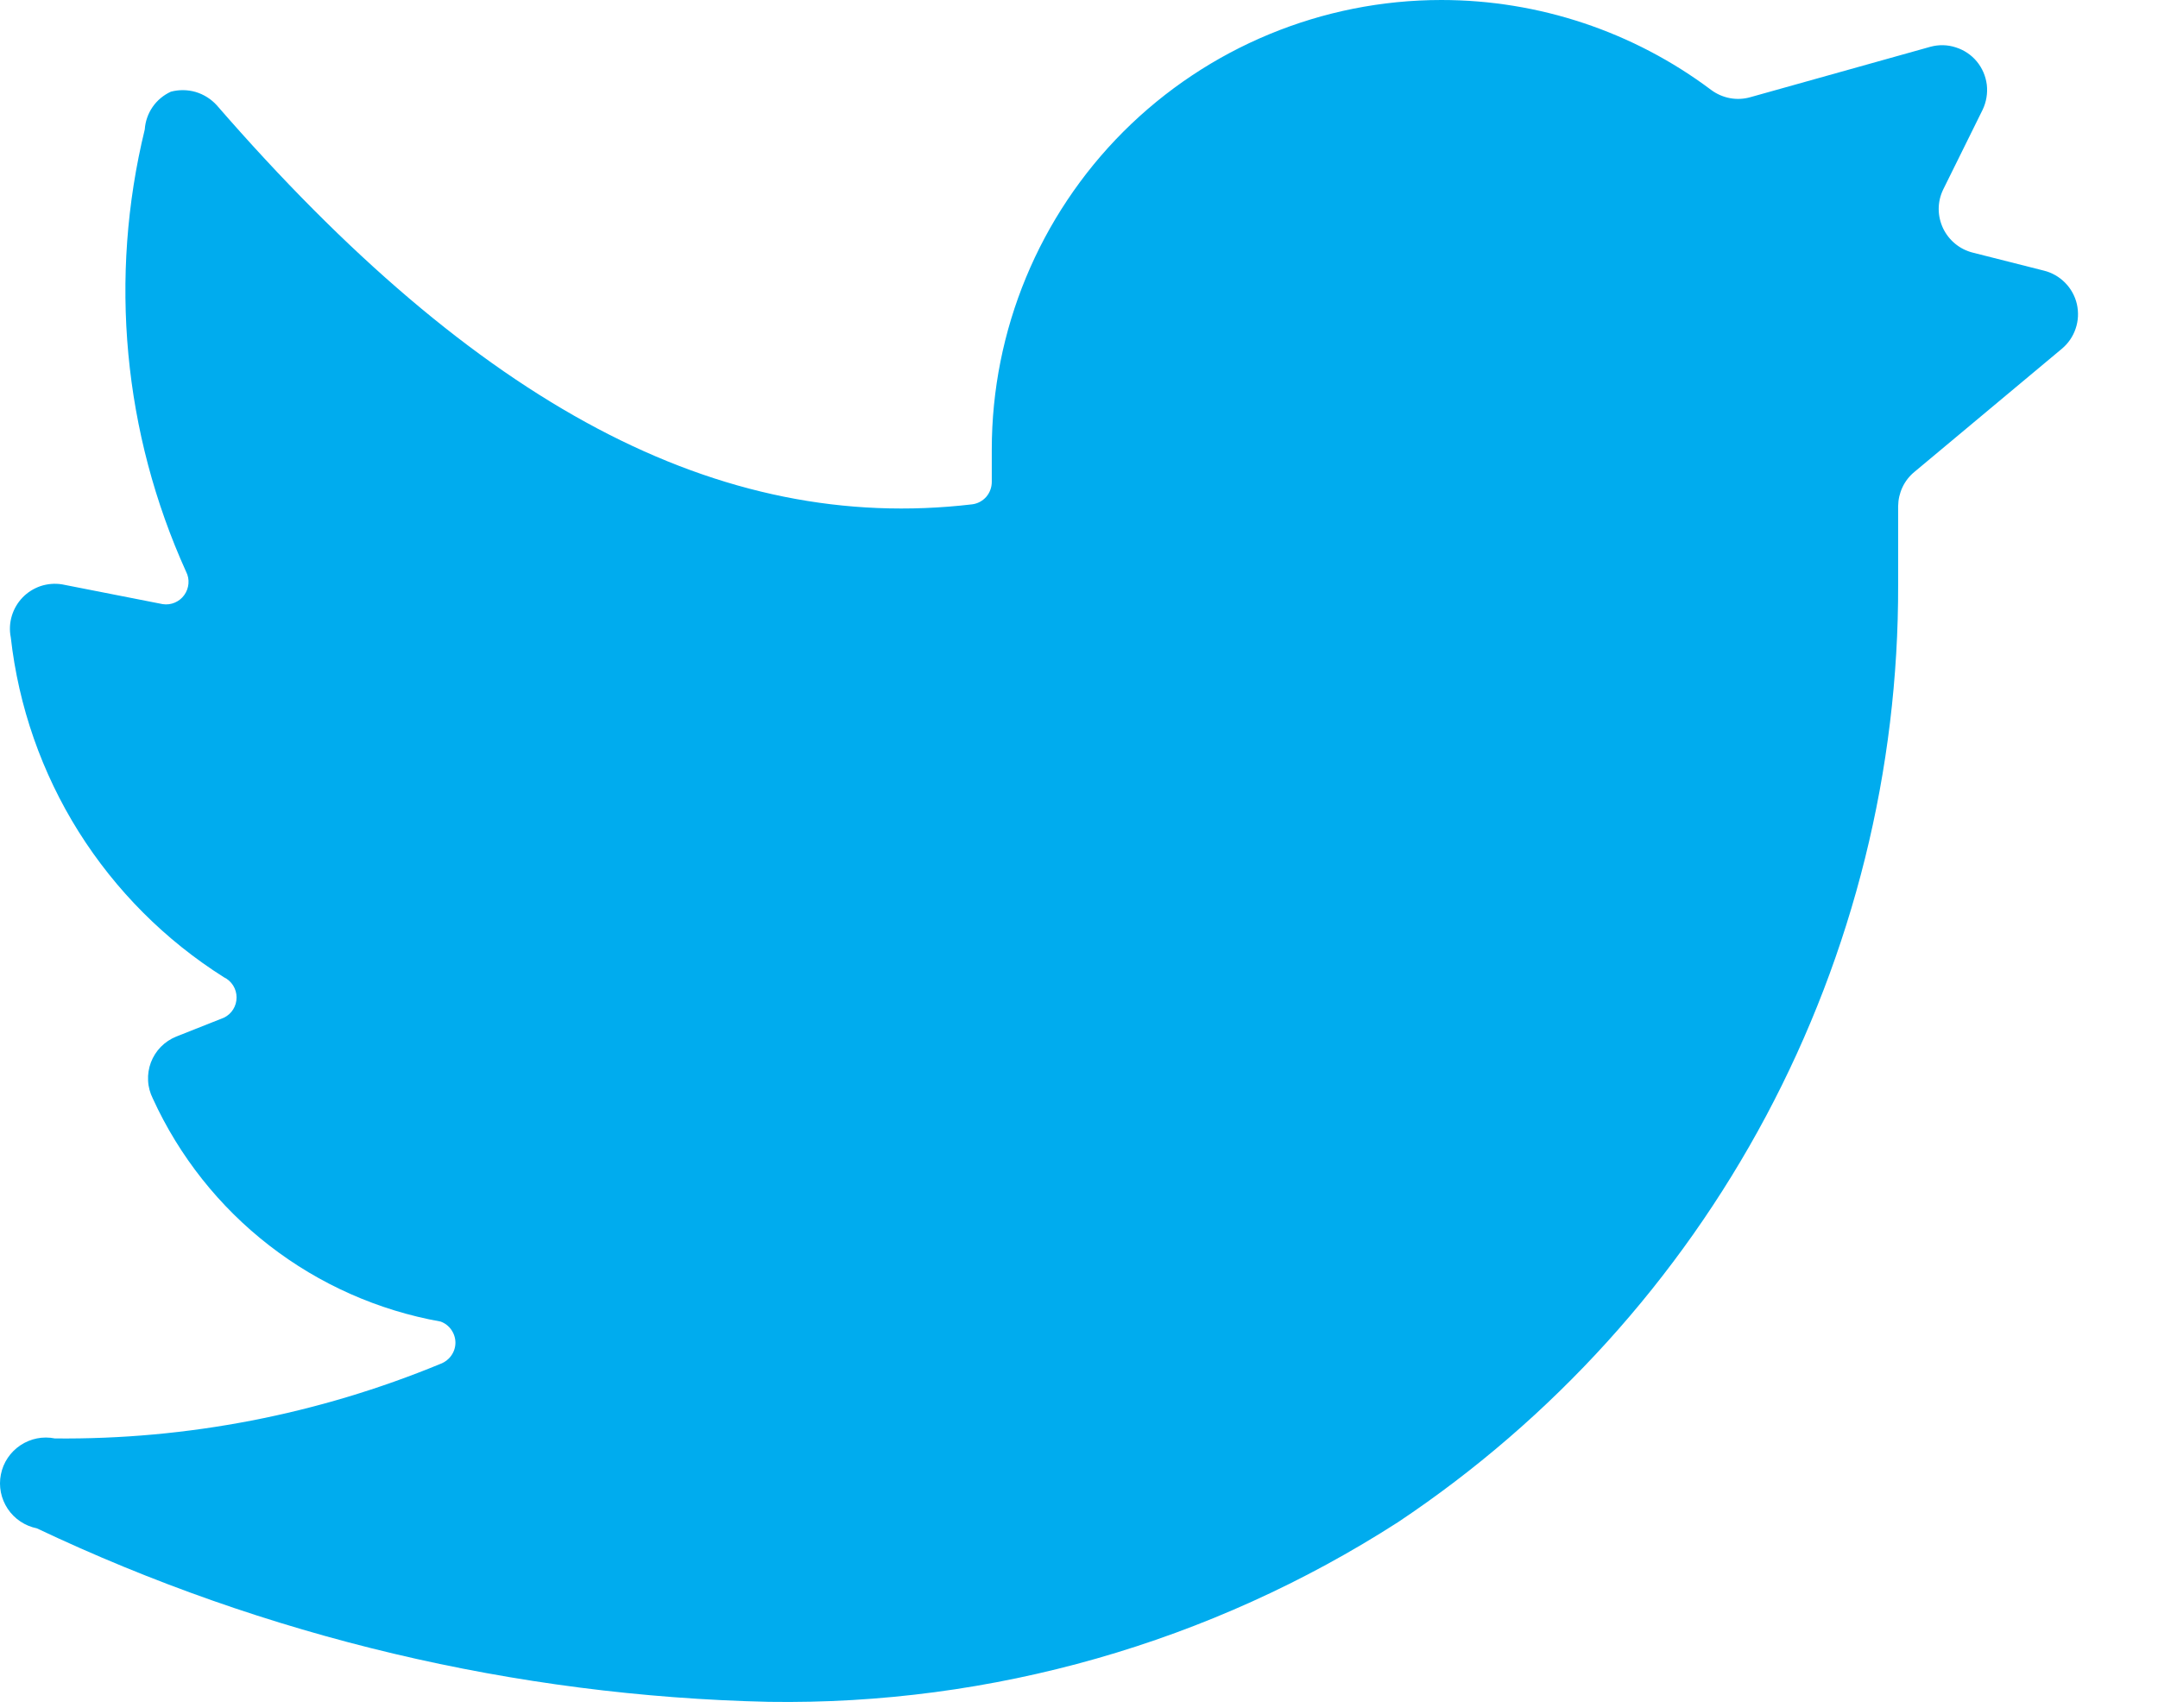 <svg width="24" height="19" viewBox="0 0 24 19" fill="none" xmlns="http://www.w3.org/2000/svg">
<path d="M22.93 3.88C23.001 3.821 23.055 3.743 23.084 3.655C23.114 3.568 23.118 3.474 23.098 3.383C23.077 3.293 23.032 3.211 22.967 3.145C22.902 3.079 22.82 3.032 22.73 3.01L21.94 2.81C21.868 2.792 21.801 2.758 21.744 2.711C21.687 2.664 21.641 2.605 21.609 2.538C21.578 2.471 21.561 2.398 21.561 2.324C21.561 2.25 21.578 2.177 21.61 2.11L22.05 1.22C22.091 1.134 22.107 1.037 22.096 0.942C22.084 0.847 22.046 0.758 21.985 0.684C21.924 0.61 21.843 0.556 21.751 0.527C21.66 0.497 21.562 0.495 21.47 0.52L19.47 1.08C19.395 1.102 19.317 1.106 19.241 1.092C19.164 1.078 19.092 1.046 19.03 1C18.165 0.351 17.112 0 16.03 0C14.704 0 13.432 0.527 12.494 1.464C11.557 2.402 11.03 3.674 11.03 5V5.36C11.03 5.421 11.008 5.481 10.968 5.527C10.927 5.573 10.871 5.603 10.81 5.61C8 5.94 5.31 4.51 2.41 1.17C2.347 1.101 2.266 1.05 2.176 1.023C2.086 0.997 1.99 0.996 1.9 1.02C1.818 1.058 1.748 1.116 1.697 1.19C1.646 1.264 1.616 1.35 1.61 1.44C1.209 3.085 1.371 4.817 2.07 6.36C2.091 6.401 2.1 6.447 2.096 6.492C2.092 6.538 2.076 6.582 2.049 6.619C2.023 6.656 1.986 6.685 1.944 6.703C1.902 6.721 1.855 6.727 1.81 6.72L0.69 6.5C0.61 6.487 0.529 6.494 0.452 6.519C0.376 6.545 0.307 6.588 0.251 6.646C0.195 6.704 0.154 6.775 0.131 6.852C0.108 6.929 0.104 7.011 0.12 7.09C0.206 7.857 0.464 8.596 0.874 9.25C1.285 9.904 1.837 10.458 2.49 10.87C2.532 10.89 2.568 10.922 2.593 10.962C2.618 11.002 2.631 11.048 2.631 11.095C2.631 11.142 2.618 11.188 2.593 11.228C2.568 11.268 2.532 11.3 2.49 11.32L1.96 11.53C1.896 11.556 1.837 11.595 1.789 11.644C1.74 11.694 1.703 11.753 1.678 11.818C1.654 11.883 1.643 11.952 1.647 12.021C1.65 12.09 1.669 12.158 1.7 12.22C1.993 12.861 2.437 13.422 2.995 13.854C3.552 14.286 4.206 14.576 4.9 14.7C4.948 14.717 4.99 14.749 5.019 14.791C5.049 14.834 5.065 14.884 5.065 14.935C5.065 14.986 5.049 15.036 5.019 15.078C4.99 15.12 4.948 15.152 4.9 15.17C3.54 15.732 2.081 16.015 0.61 16C0.477 15.973 0.34 16.001 0.227 16.076C0.115 16.151 0.036 16.267 0.01 16.4C-0.017 16.533 0.011 16.67 0.086 16.783C0.161 16.895 0.277 16.973 0.41 17C2.957 18.208 5.731 18.866 8.55 18.93C11.029 18.968 13.465 18.272 15.55 16.93C17.265 15.785 18.671 14.233 19.641 12.414C20.611 10.594 21.116 8.562 21.11 6.5V5.63C21.111 5.557 21.127 5.486 21.158 5.42C21.189 5.354 21.234 5.296 21.29 5.25L22.93 3.88Z" fill="#00ACEE"/>
</svg>
